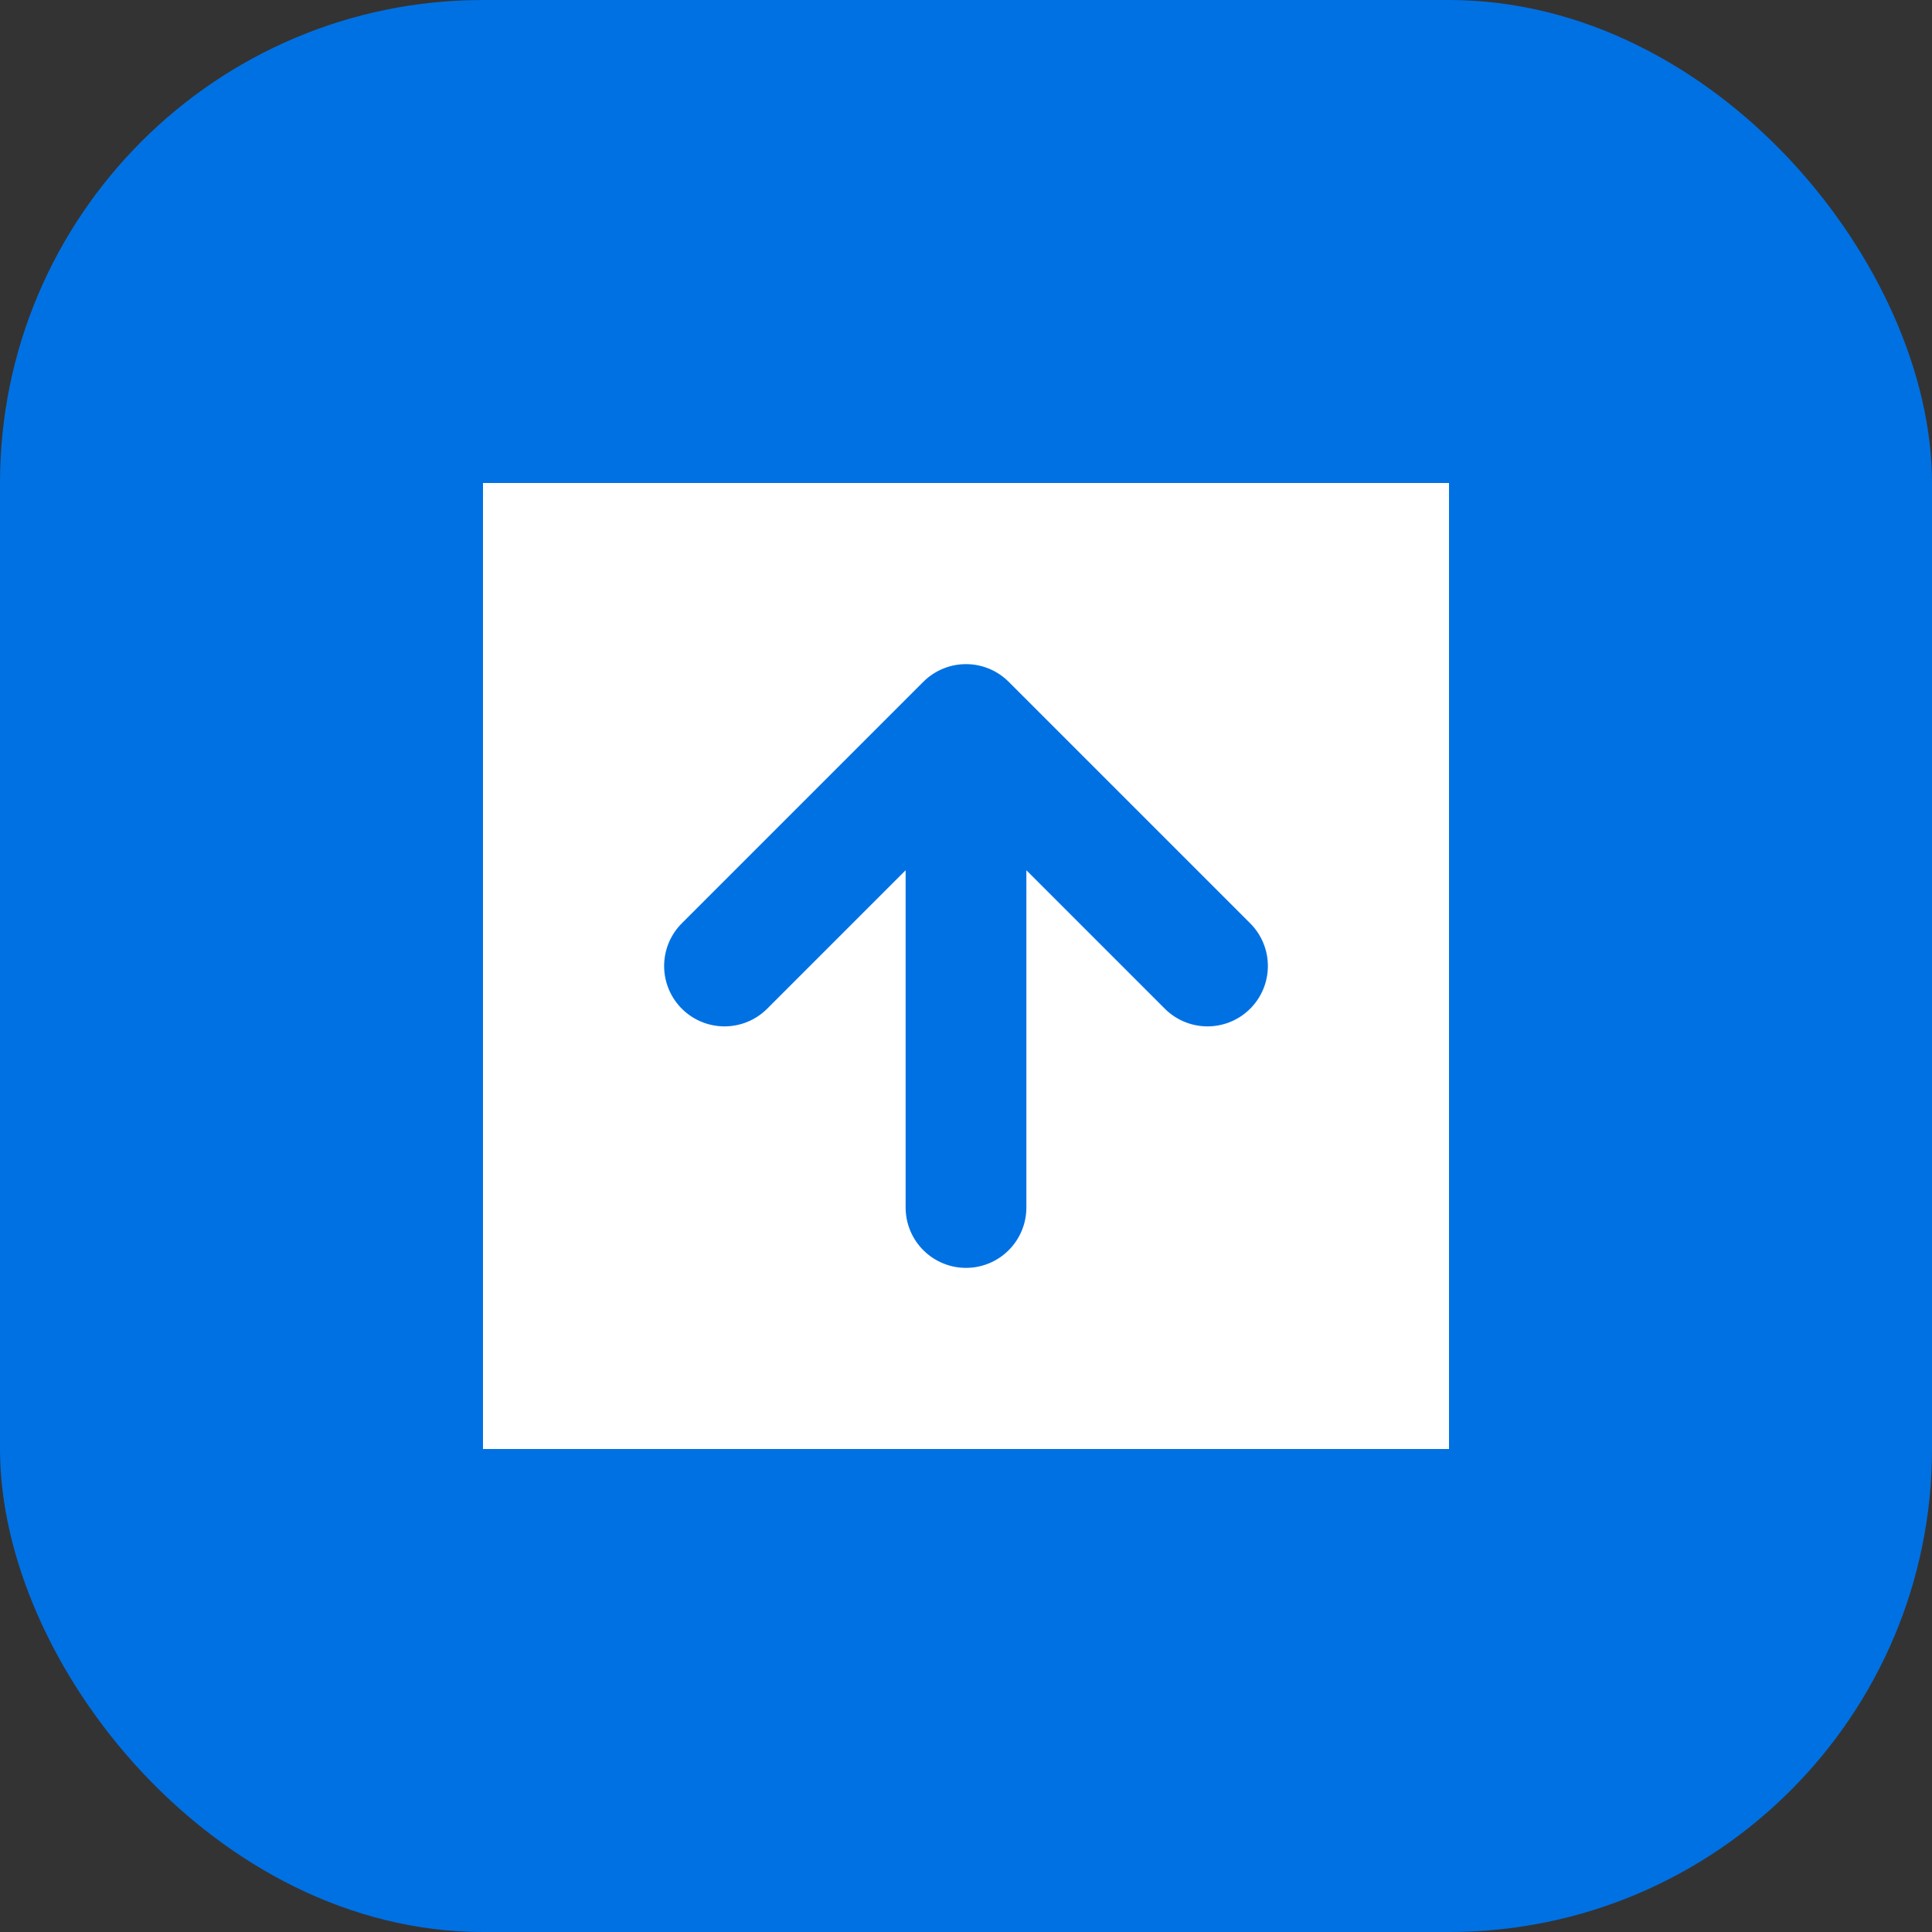 <?xml version="1.0" encoding="UTF-8"?>
<svg width="32" height="32" viewBox="0 0 32 32" fill="none" xmlns="http://www.w3.org/2000/svg">
  <rect x="0" y="0" width="32" height="32" fill="#333333" stroke="none"/>
  <rect width="32" height="32" rx="8" fill="#0071E3"/>
  <path d="M8 8H24V24H8V8Z" fill="white"/>
  <path d="M12 16L16 12L20 16M16 12V20" stroke="#0071E3" stroke-width="2" stroke-linecap="round" stroke-linejoin="round"/>
</svg> 